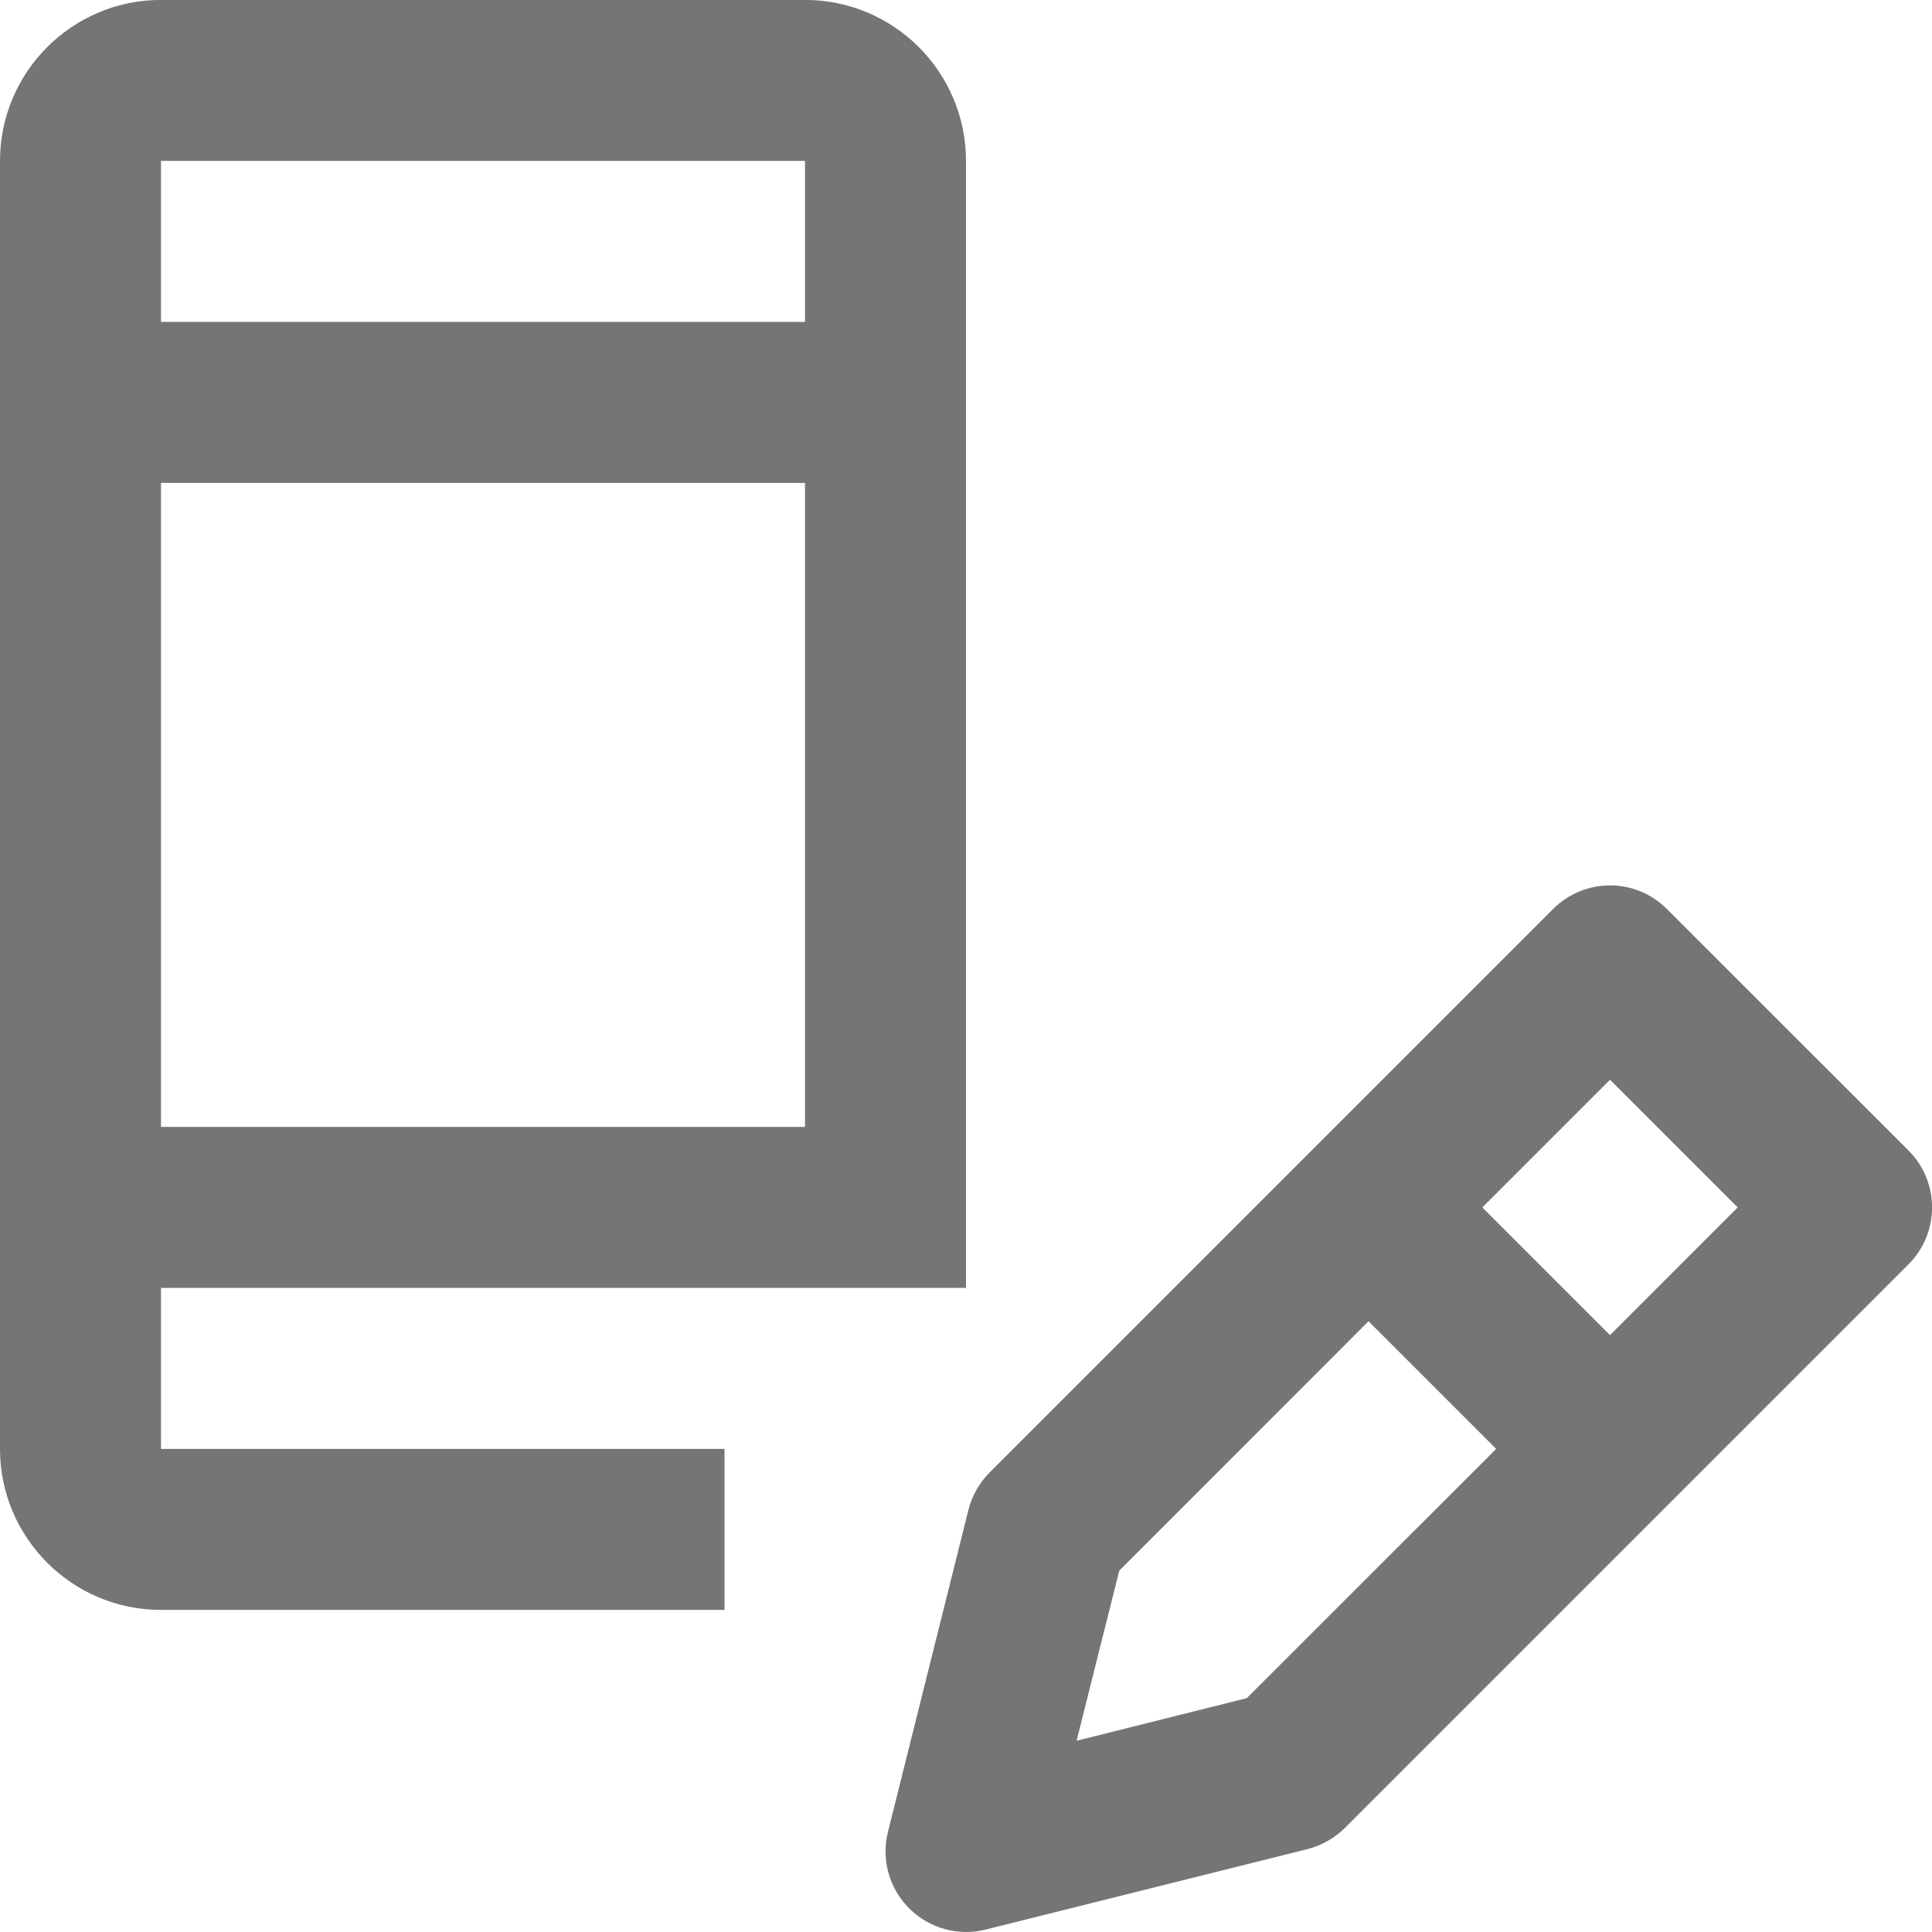 <?xml version="1.0" encoding="iso-8859-1"?>
<!-- Generator: Adobe Illustrator 16.0.0, SVG Export Plug-In . SVG Version: 6.00 Build 0)  -->
<!DOCTYPE svg PUBLIC "-//W3C//DTD SVG 1.1//EN" "http://www.w3.org/Graphics/SVG/1.1/DTD/svg11.dtd">
<svg version="1.1" xmlns="http://www.w3.org/2000/svg" xmlns:xlink="http://www.w3.org/1999/xlink" x="0px" y="0px" width="24px"
	 height="24px" viewBox="0 0 24 24" style="enable-background:new 0 0 24 24;" xml:space="preserve">
<g id="Frame_-_24px">
	<rect y="-0.005" style="fill:none;" width="24" height="24"/>
</g>
<g id="Line_Icons">
	<g>
		<path style="fill:#757575;" d="M9,17.999H2v-2h10v-14c0-1.104-0.897-2-2-2H2c-1.103,0-2,0.896-2,2v16c0,1.104,0.897,2,2,2h7
			V17.999z M2,1.999h8v2H2V1.999z M2,5.999h8l0,8H2V5.999z"/>
		<path style="fill:#757575;" d="M20.707,11.292c-0.391-0.391-1.023-0.391-1.414,0l-7,7c-0.127,0.128-0.219,0.289-0.263,0.465l-1,4
			c-0.085,0.342,0.016,0.701,0.264,0.949c0.248,0.248,0.608,0.349,0.949,0.264l4-1c0.176-0.045,0.336-0.137,0.465-0.264l7-7
			c0.39-0.391,0.391-1.023,0-1.414L20.707,11.292z M15.488,21.095l-2.114,0.529l0.53-2.113L17,16.413l1.586,1.586L15.488,21.095z
			 M20,16.585l-1.586-1.586L20,13.413l1.586,1.586L20,16.585z"/>
	</g>
</g>
</svg>
